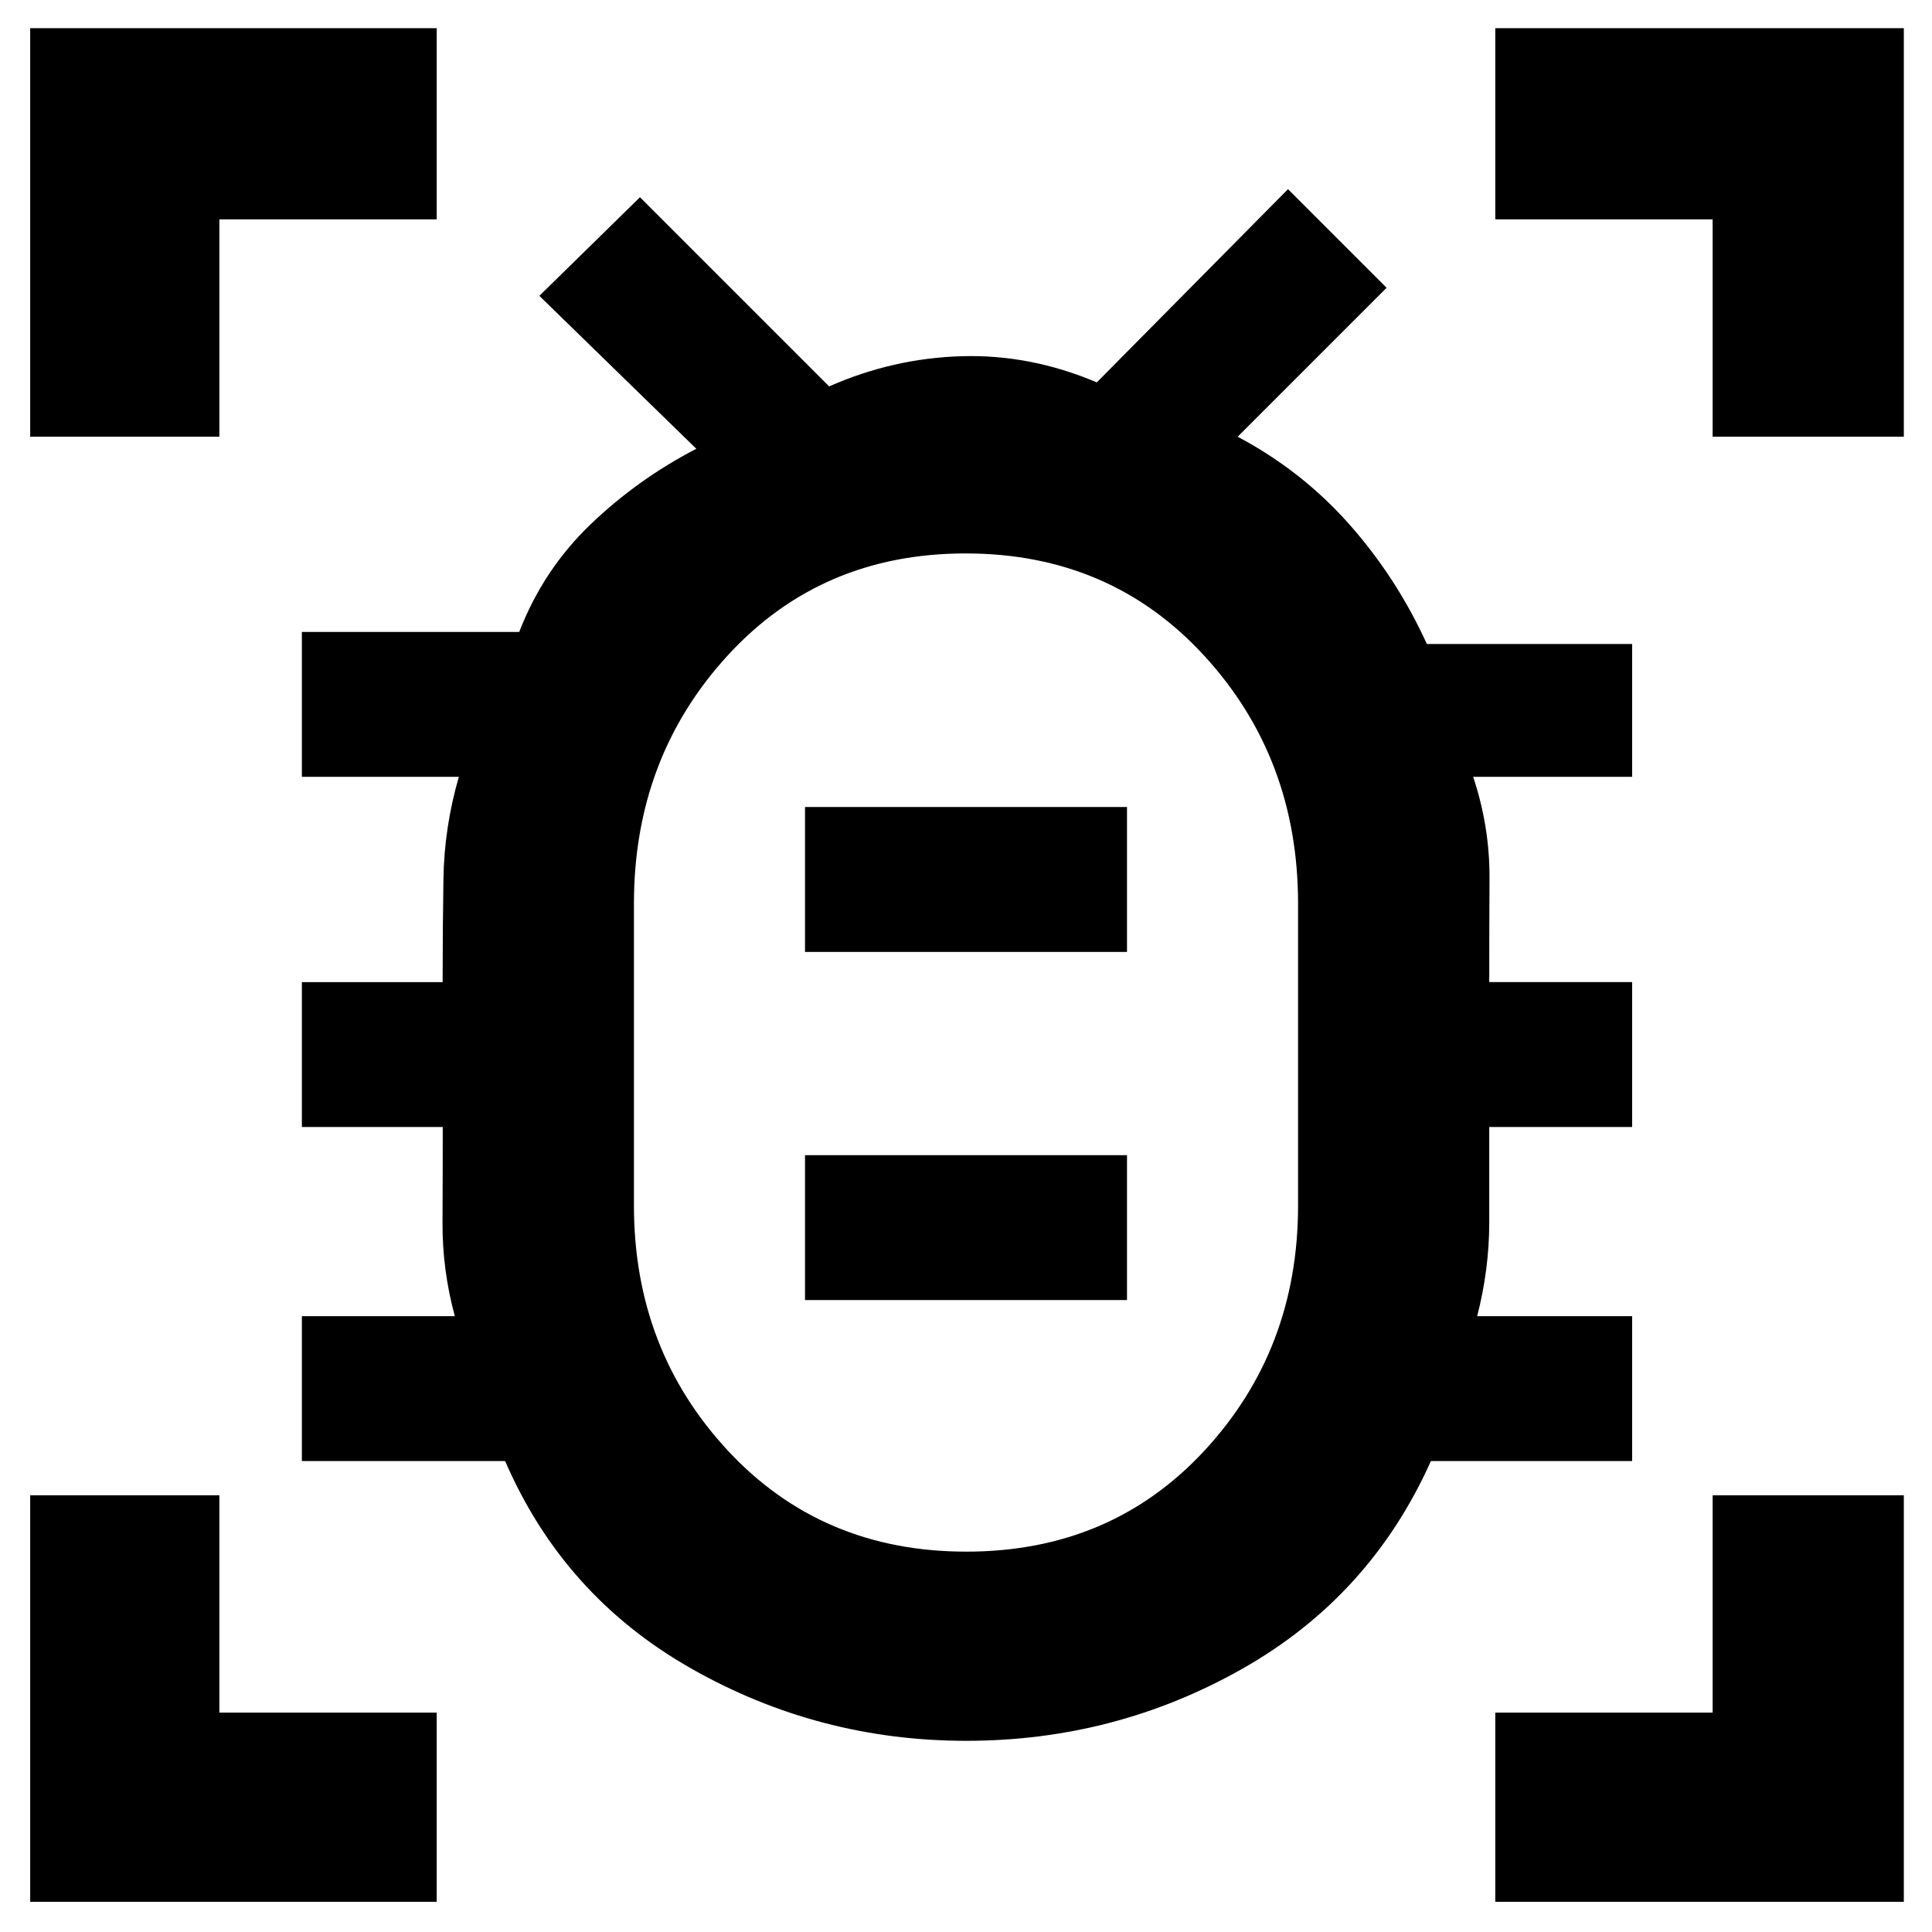<svg xmlns="http://www.w3.org/2000/svg" height="48" viewBox="0 -960 960 960" width="48"><path d="M480.16-189q71.84 0 118.34-50.21Q645-289.41 645-361v-150q0-72.41-46.66-123.21Q551.68-685 479.84-685T361.5-634.21Q315-583.41 315-511v150q0 71.59 46.66 121.79Q408.32-189 480.16-189ZM400-314h160v-72H400v72Zm0-173h160v-72H400v72Zm80 50h.5-.5.5-.5.5-.5.5-.5Zm.09 342q-73.46 0-136.77-36Q280-167 251-234H150v-72h76q-6.25-23-6.12-46.67.12-23.66.12-47.33h-70v-72h69.94q0-25.67.4-51.33Q220.75-549 228-574h-78v-72h108q12-31 35.5-53.5T346-737l-78-76 50-49 94 94q31.72-14 65.86-15T545-770l95-96 49 49-74 74q32 17 55.54 43.62Q694.08-672.76 709-640h102v66h-79q8.25 24.67 8.13 50.5-.13 25.83-.13 51.5h71v72h-71v47.33q0 23.34-6 46.67h77v72H711q-30 67-93.35 103-63.36 36-137.56 36ZM15-743v-203h202v95H109v108H15Zm0 728v-202h94v108h108v94H15Zm728 0v-94h108v-108h95v202H743Zm108-728v-108H743v-95h203v203h-95Z"/></svg>